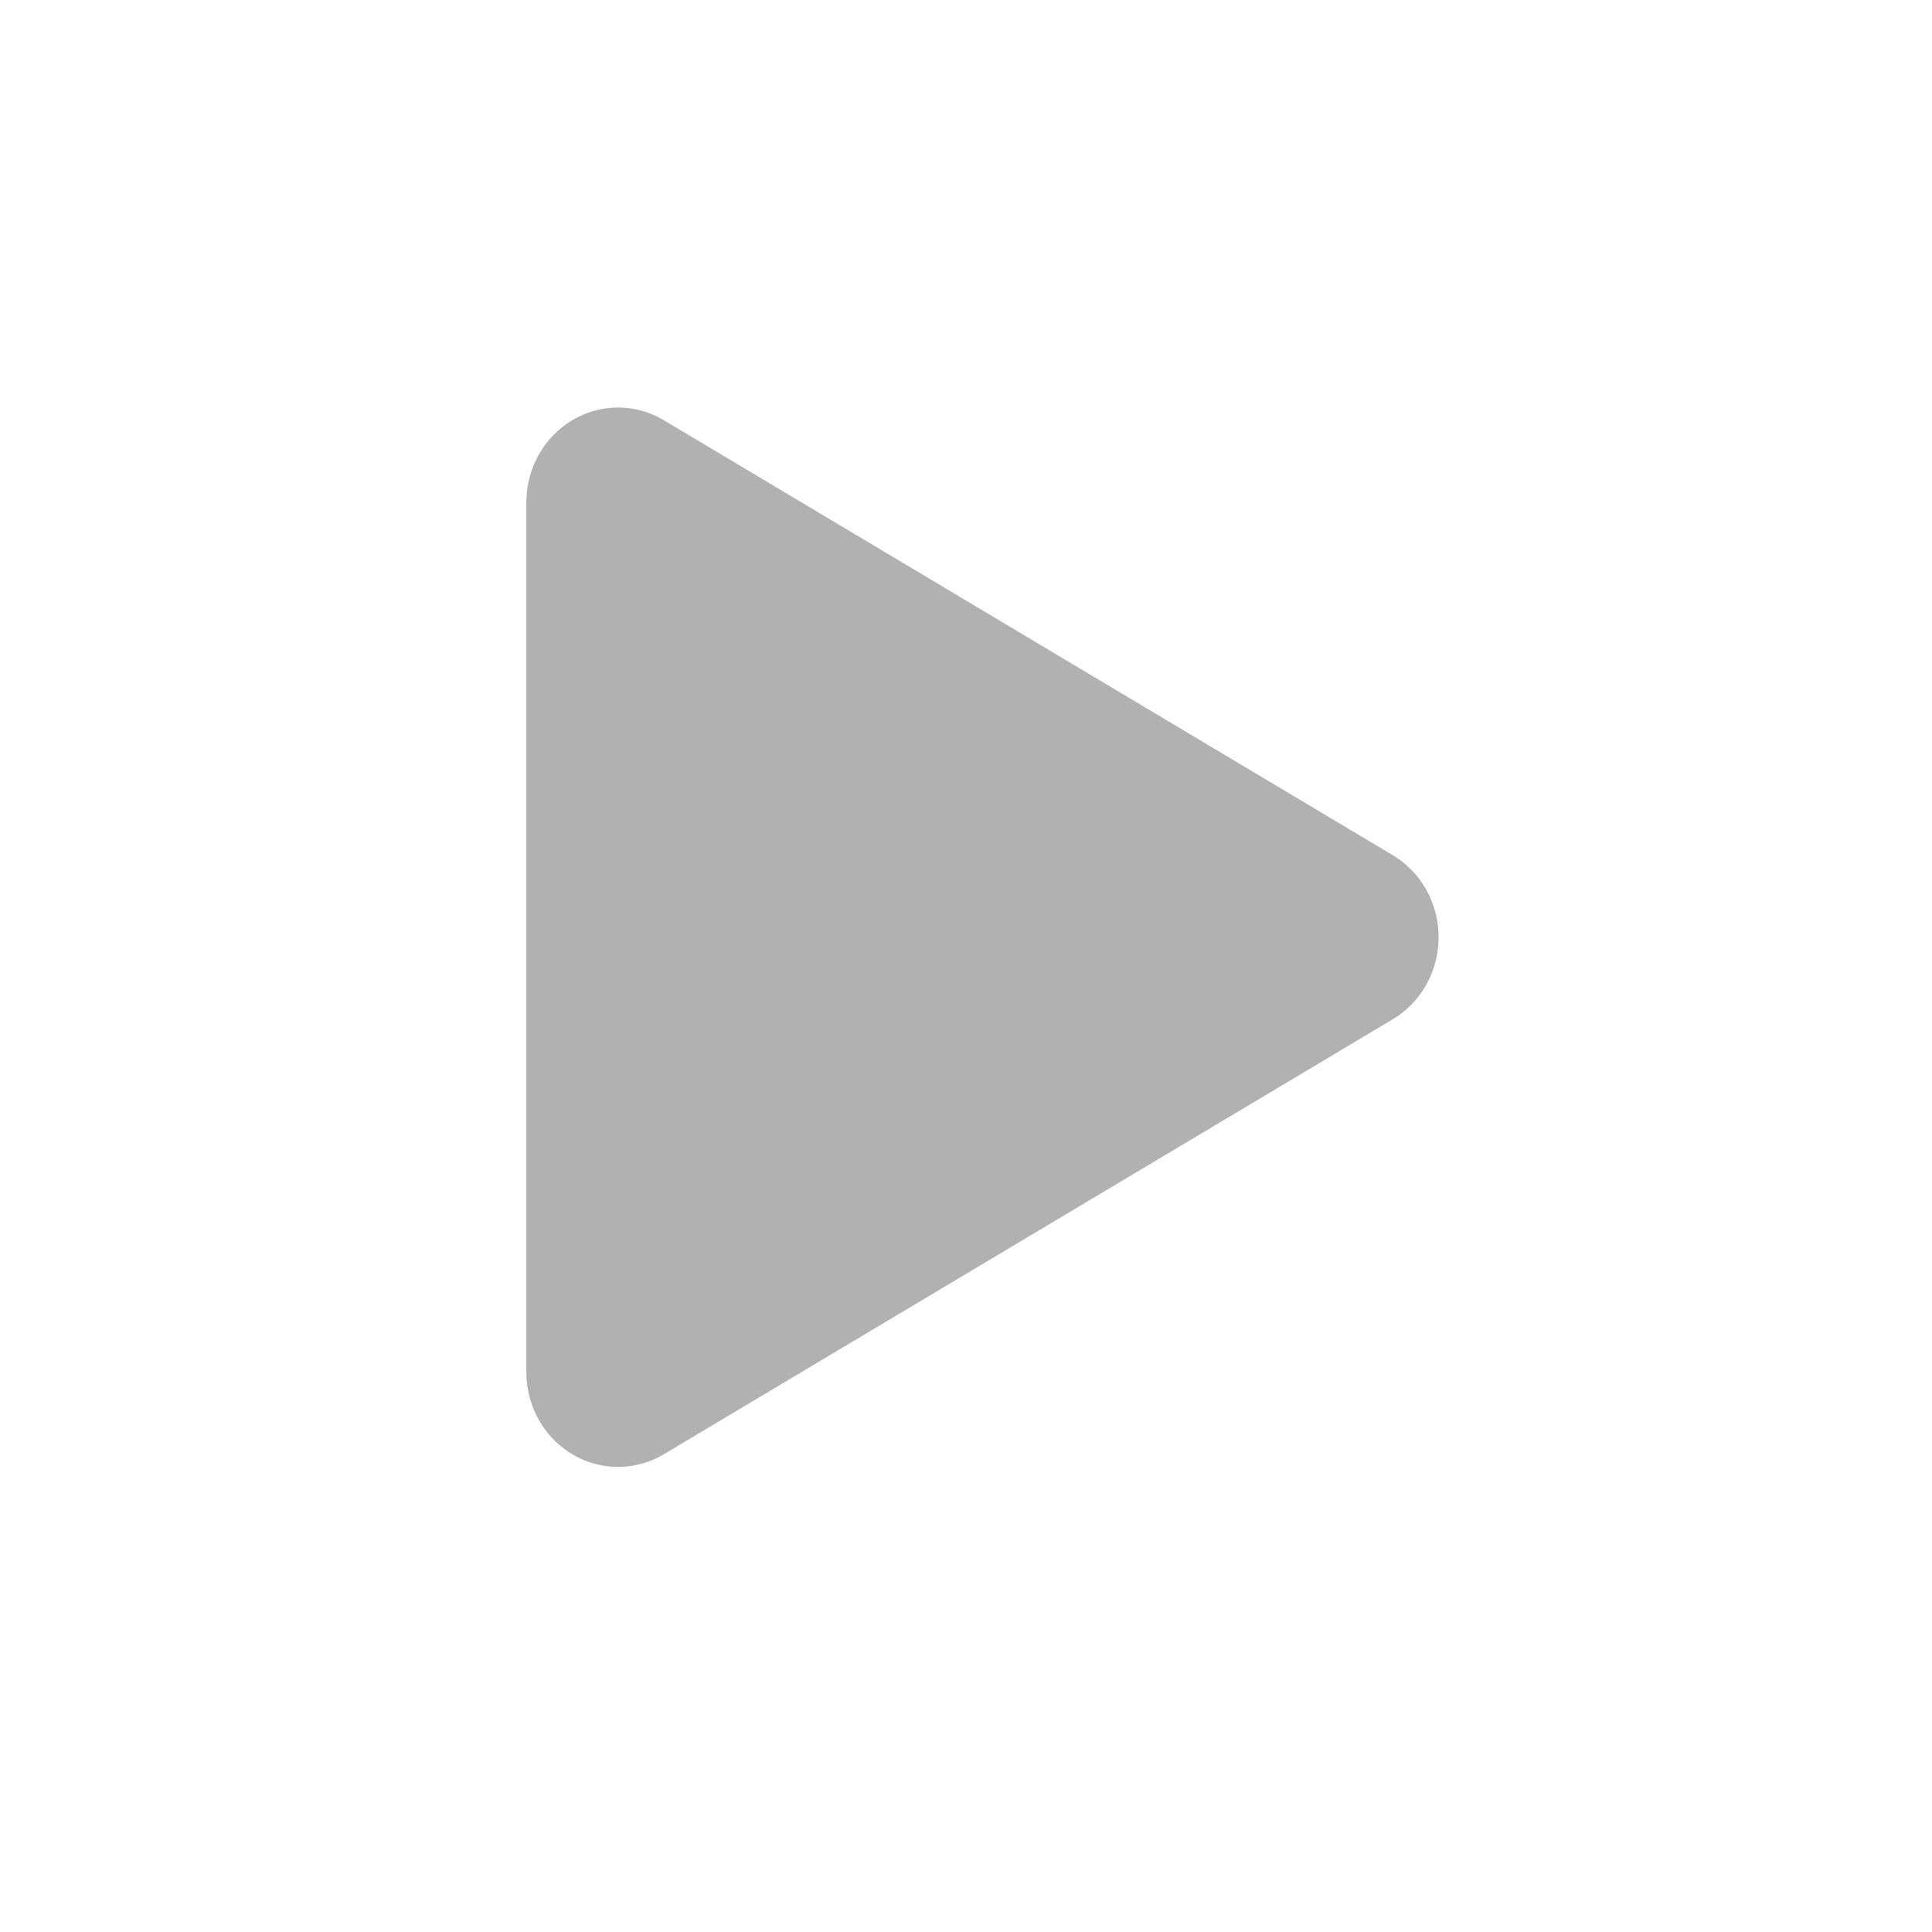 <?xml version="1.0" encoding="UTF-8" standalone="no"?>
<!-- Created with Inkscape (http://www.inkscape.org/) -->

<svg
   xmlns:dc="http://purl.org/dc/elements/1.1/"
   xmlns:cc="http://creativecommons.org/ns#"
   xmlns:rdf="http://www.w3.org/1999/02/22-rdf-syntax-ns#"
   xmlns:svg="http://www.w3.org/2000/svg"
   xmlns="http://www.w3.org/2000/svg"
   xmlns:sodipodi="http://sodipodi.sourceforge.net/DTD/sodipodi-0.dtd"
   xmlns:inkscape="http://www.inkscape.org/namespaces/inkscape"
   width="64px"
   height="64px"
   id="svg2985"
   version="1.1"
   inkscape:version="0.48.4 r9939"
   sodipodi:docname="arrow-right-hover.svg">
  <defs
     id="defs2987" />
  <sodipodi:namedview
     id="base"
     pagecolor="#ffffff"
     bordercolor="#666666"
     borderopacity="1.0"
     inkscape:pageopacity="0.0"
     inkscape:pageshadow="2"
     inkscape:zoom="7.7781746"
     inkscape:cx="10.665801"
     inkscape:cy="38.367421"
     inkscape:current-layer="layer1"
     showgrid="true"
     inkscape:document-units="px"
     inkscape:grid-bbox="true"
     inkscape:window-width="1858"
     inkscape:window-height="1058"
     inkscape:window-x="-8"
     inkscape:window-y="-8"
     inkscape:window-maximized="1" />
  <g
     id="layer1"
     inkscape:label="Layer 1"
     inkscape:groupmode="layer">
    <path
       sodipodi:type="star"
       style="fill:#b1b1b1;fill-opacity:1;stroke:#b1b1b1;stroke-width:9.703;stroke-linecap:round;stroke-linejoin:round;stroke-miterlimit:4;stroke-opacity:1;stroke-dasharray:none;stroke-dashoffset:20"
       id="path2993"
       sodipodi:sides="3"
       sodipodi:cx="32.141216"
       sodipodi:cy="42.14397"
       sodipodi:r1="25.712975"
       sodipodi:r2="12.856487"
       sodipodi:arg1="-1.5707963"
       sodipodi:arg2="-0.52359878"
       inkscape:flatsided="false"
       inkscape:rounded="0"
       inkscape:randomized="0"
       d="m 32.141,16.431 11.134,19.285 11.134,19.285 -22.268,0 -22.268,-1e-6 11.134,-19.285 z"
       transform="matrix(0,-0.647,-0.626,0,54.904,51.842)"
       inkscape:transform-center-x="-4.0211019" />
  </g>
</svg>
